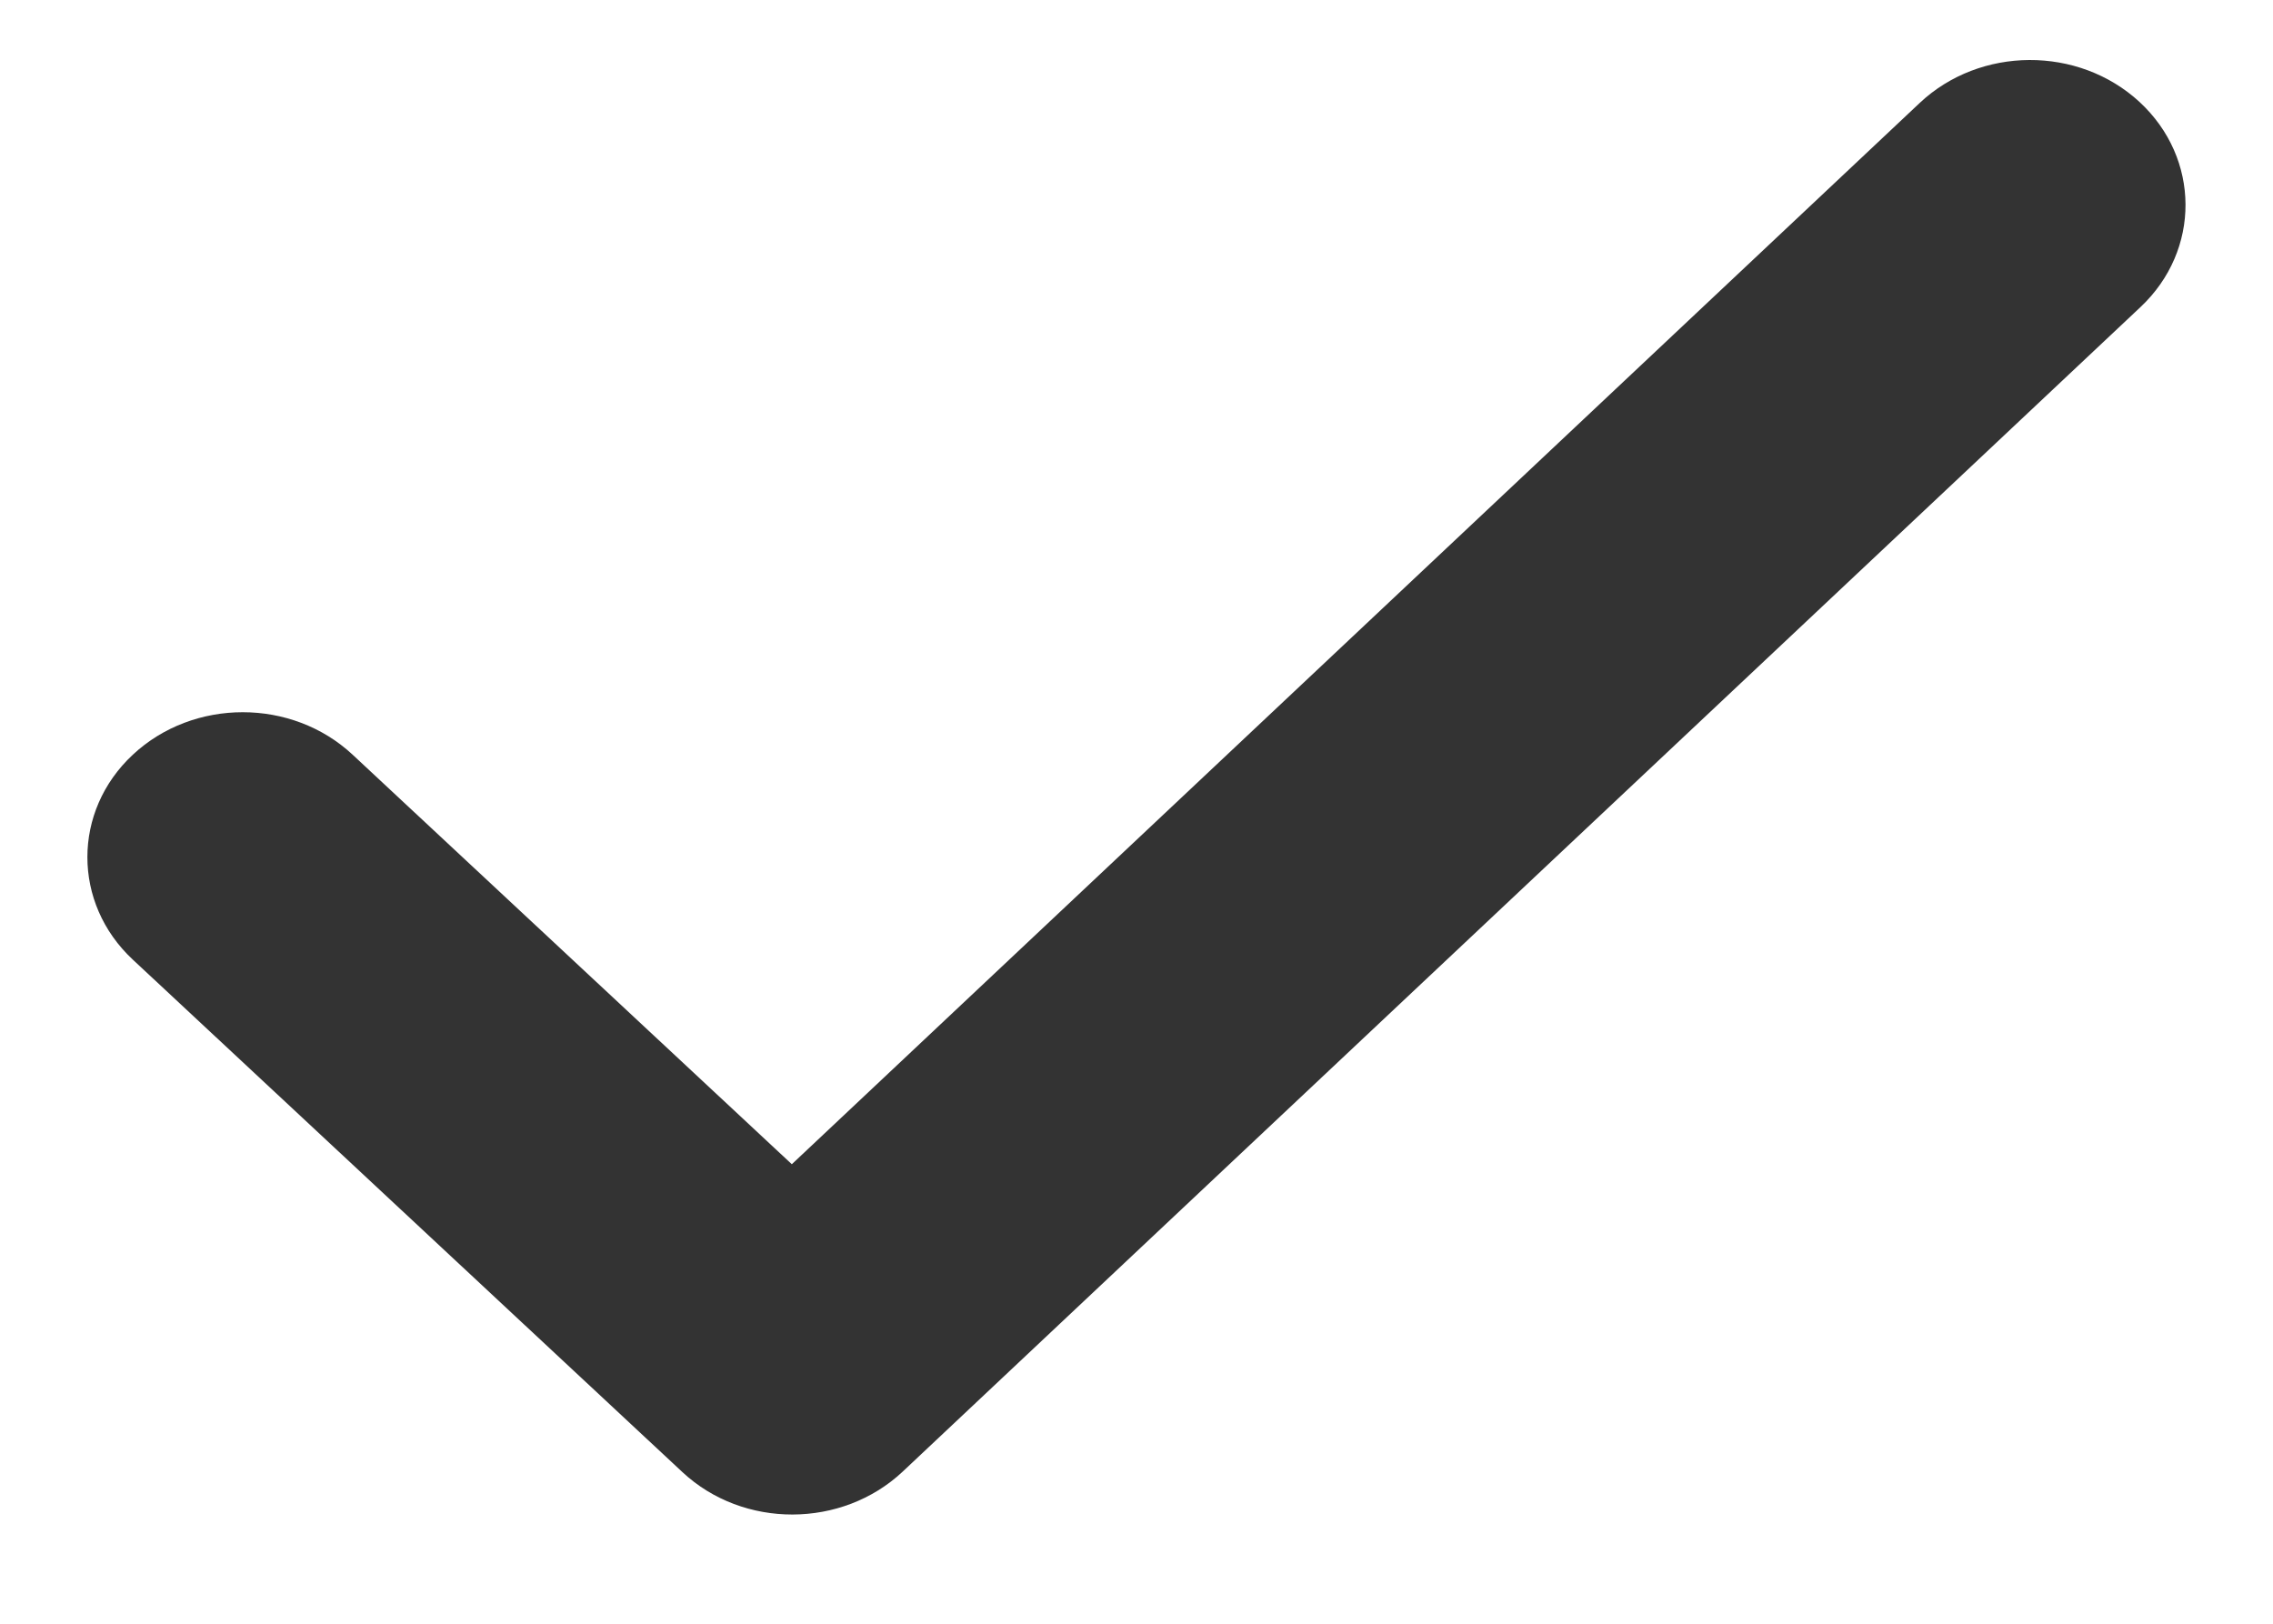 <svg width="14" height="10" viewBox="0 0 14 10" fill="none" xmlns="http://www.w3.org/2000/svg">
    <path d="M2.172 4.648C1.798 4.299 1.192 4.299 0.818 4.648C0.445 4.996 0.445 5.562 0.818 5.91L4.203 9.066C4.578 9.416 5.186 9.414 5.56 9.063L13.184 1.891C13.556 1.541 13.553 0.975 13.178 0.628C12.802 0.281 12.196 0.284 11.824 0.634L4.877 7.17L2.172 4.648Z" fill="#333333"/>
</svg>